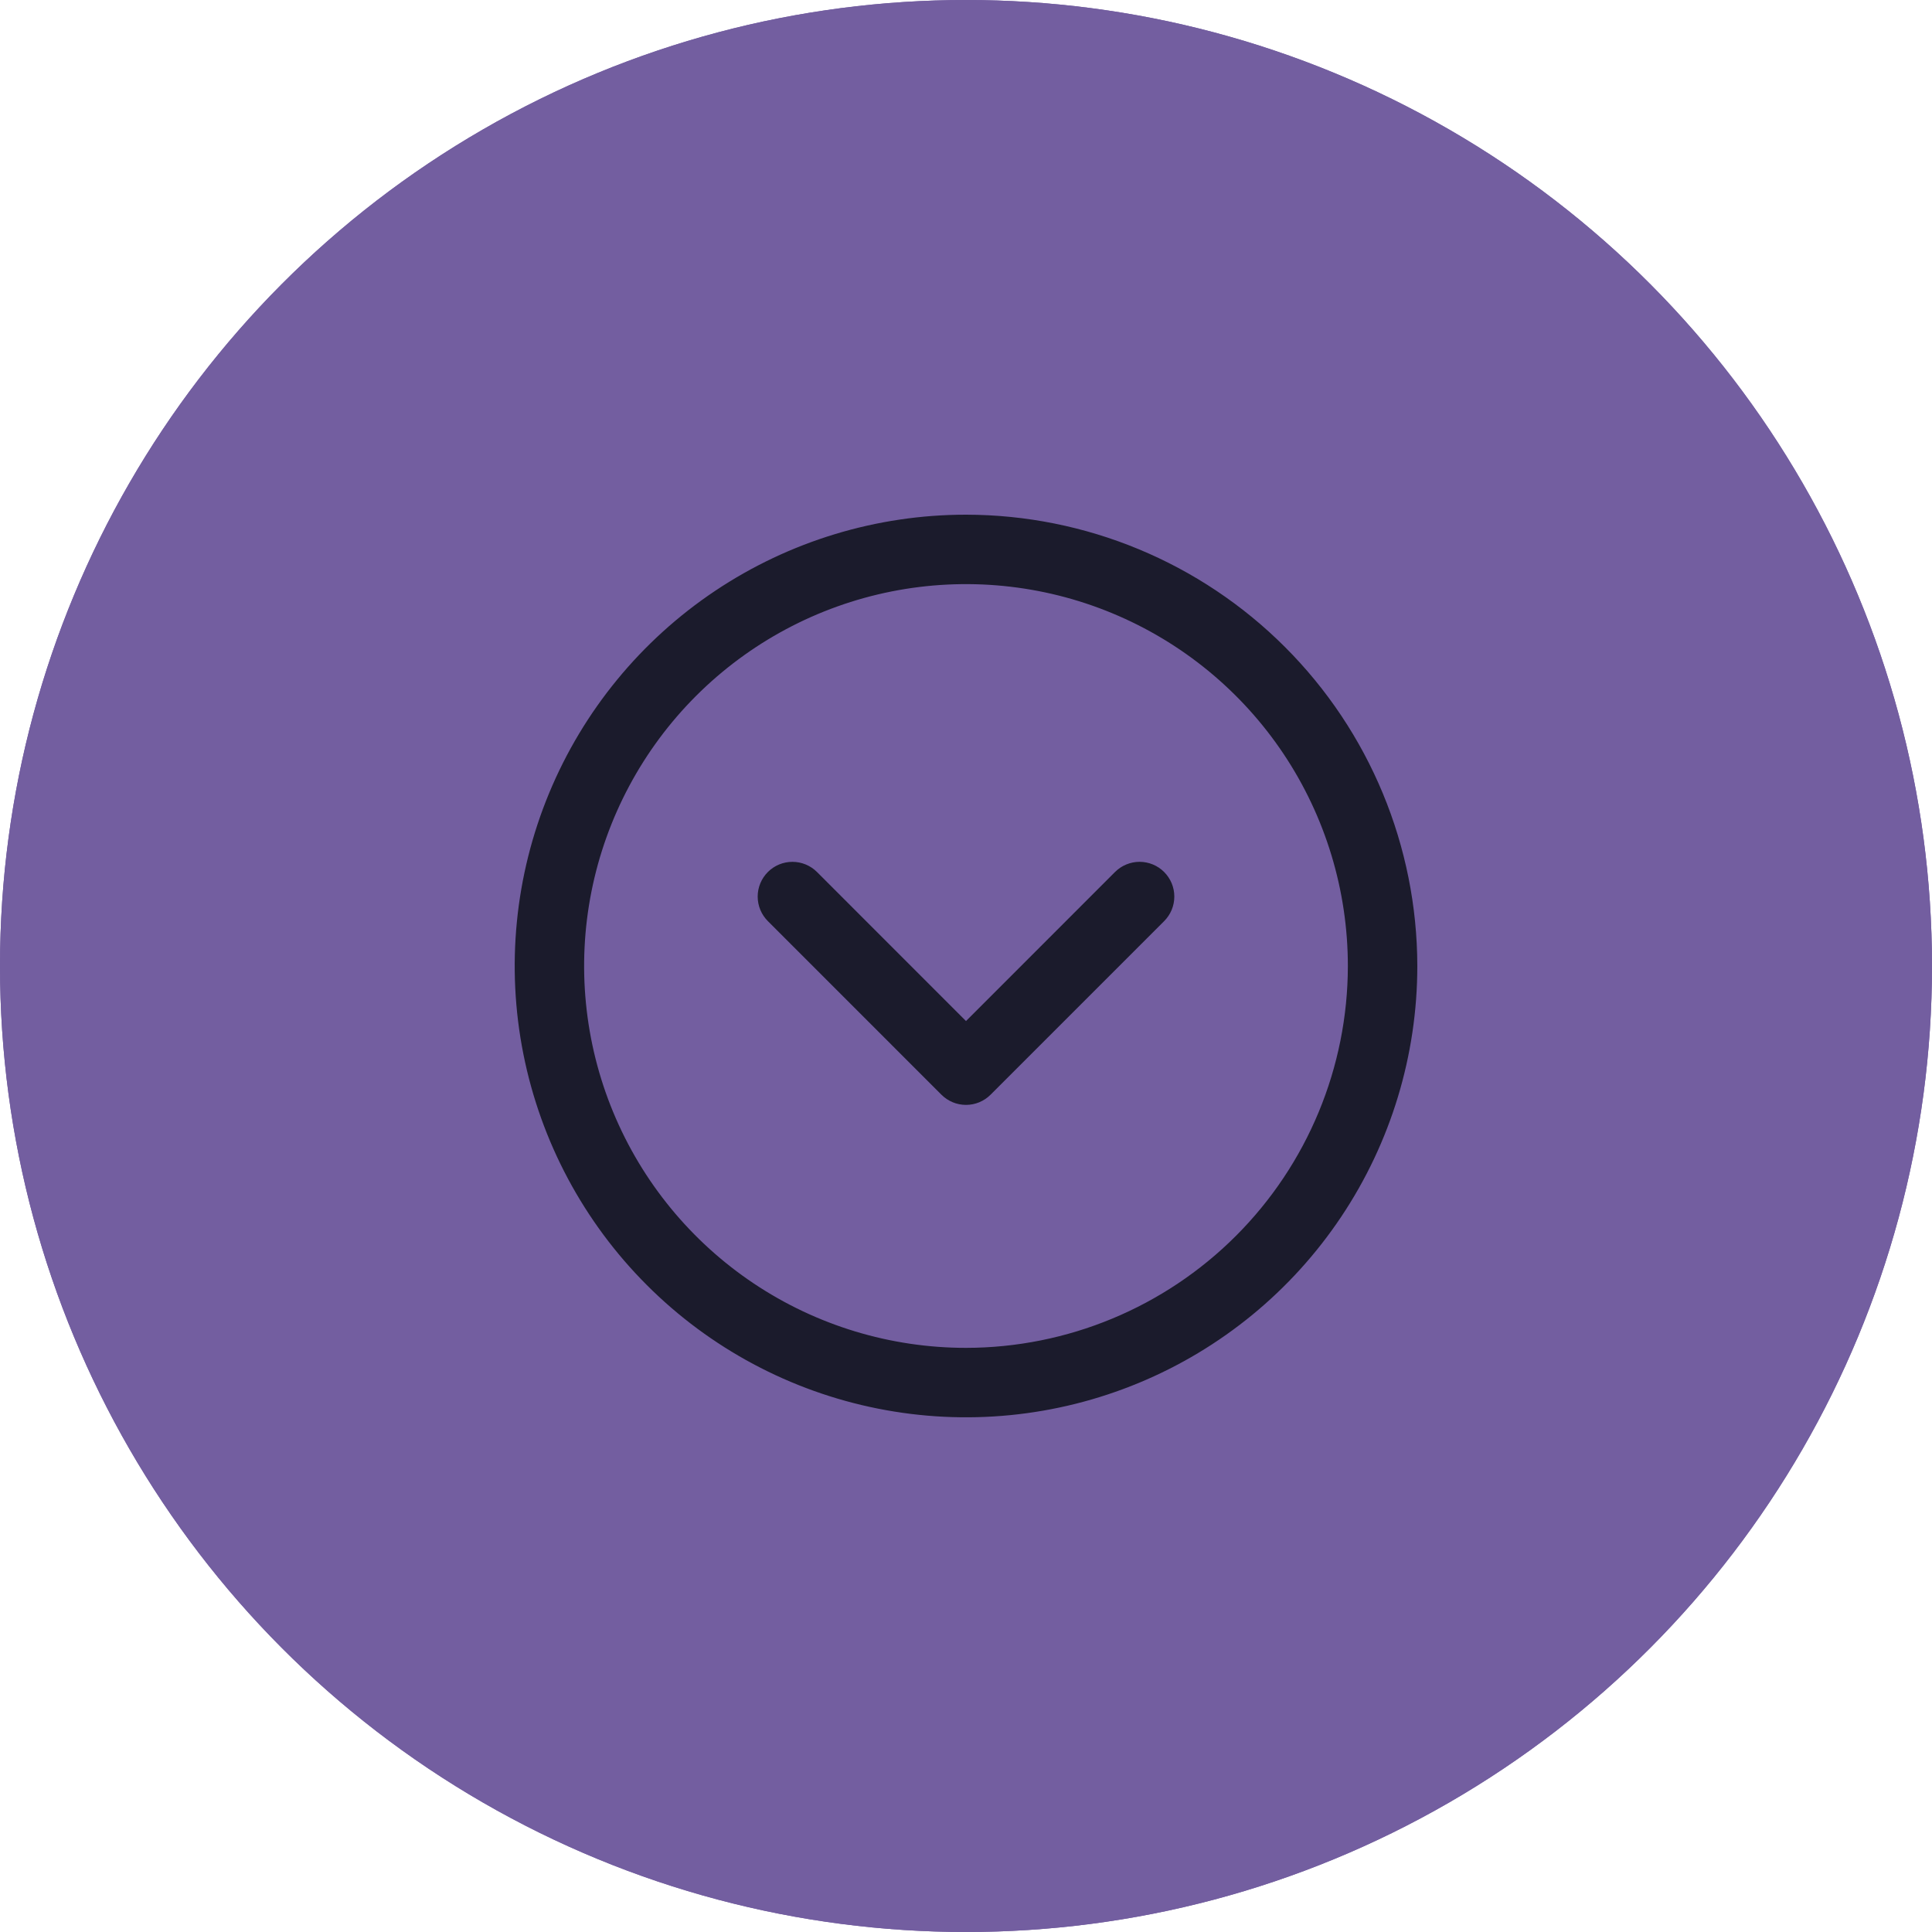 <svg width="80" height="80" viewBox="0 0 80 80" fill="none" xmlns="http://www.w3.org/2000/svg">
<g filter="url(#filter0_b_194_2)">
<circle cx="40" cy="40" r="40" fill="#735EA0"/>
</g>
<g filter="url(#filter1_b_194_2)">
<circle cx="40" cy="40" r="40" fill="#735EA0"/>
</g>
<path d="M40 21.312C36.304 21.312 32.691 22.409 29.618 24.462C26.545 26.515 24.149 29.434 22.735 32.849C21.321 36.263 20.951 40.021 21.672 43.646C22.393 47.271 24.172 50.601 26.786 53.214C29.399 55.828 32.729 57.607 36.354 58.328C39.979 59.05 43.737 58.679 47.151 57.265C50.566 55.851 53.485 53.455 55.538 50.382C57.592 47.309 58.688 43.696 58.688 40C58.682 35.045 56.712 30.295 53.208 26.792C49.705 23.288 44.955 21.318 40 21.312ZM40 55.812C36.873 55.812 33.815 54.885 31.215 53.148C28.615 51.41 26.588 48.941 25.391 46.051C24.194 43.162 23.881 39.983 24.491 36.915C25.102 33.848 26.608 31.03 28.819 28.819C31.03 26.608 33.848 25.102 36.915 24.491C39.983 23.881 43.162 24.194 46.051 25.391C48.941 26.588 51.41 28.615 53.148 31.215C54.885 33.815 55.812 36.873 55.812 40C55.808 44.192 54.14 48.212 51.176 51.176C48.212 54.14 44.192 55.808 40 55.812ZM48.205 36.108C48.338 36.242 48.444 36.4 48.517 36.575C48.589 36.749 48.626 36.936 48.626 37.125C48.626 37.314 48.589 37.501 48.517 37.675C48.444 37.85 48.338 38.008 48.205 38.142L41.017 45.33C40.883 45.463 40.725 45.569 40.55 45.642C40.376 45.714 40.189 45.751 40 45.751C39.811 45.751 39.624 45.714 39.45 45.642C39.275 45.569 39.117 45.463 38.983 45.33L31.796 38.142C31.526 37.872 31.374 37.507 31.374 37.125C31.374 36.743 31.526 36.378 31.796 36.108C32.065 35.838 32.431 35.687 32.812 35.687C33.194 35.687 33.56 35.838 33.83 36.108L40 42.28L46.17 36.108C46.304 35.974 46.462 35.868 46.637 35.796C46.812 35.724 46.999 35.686 47.188 35.686C47.376 35.686 47.563 35.724 47.738 35.796C47.913 35.868 48.071 35.974 48.205 36.108Z" fill="#1B1B2C"/>
<defs>
<filter id="filter0_b_194_2" x="-3" y="-3" width="86" height="86" filterUnits="userSpaceOnUse" color-interpolation-filters="sRGB">
<feFlood flood-opacity="0" result="BackgroundImageFix"/>
<feGaussianBlur in="BackgroundImageFix" stdDeviation="1.5"/>
<feComposite in2="SourceAlpha" operator="in" result="effect1_backgroundBlur_194_2"/>
<feBlend mode="normal" in="SourceGraphic" in2="effect1_backgroundBlur_194_2" result="shape"/>
</filter>
<filter id="filter1_b_194_2" x="-3" y="-3" width="86" height="86" filterUnits="userSpaceOnUse" color-interpolation-filters="sRGB">
<feFlood flood-opacity="0" result="BackgroundImageFix"/>
<feGaussianBlur in="BackgroundImageFix" stdDeviation="1.5"/>
<feComposite in2="SourceAlpha" operator="in" result="effect1_backgroundBlur_194_2"/>
<feBlend mode="normal" in="SourceGraphic" in2="effect1_backgroundBlur_194_2" result="shape"/>
</filter>
</defs>
</svg>

